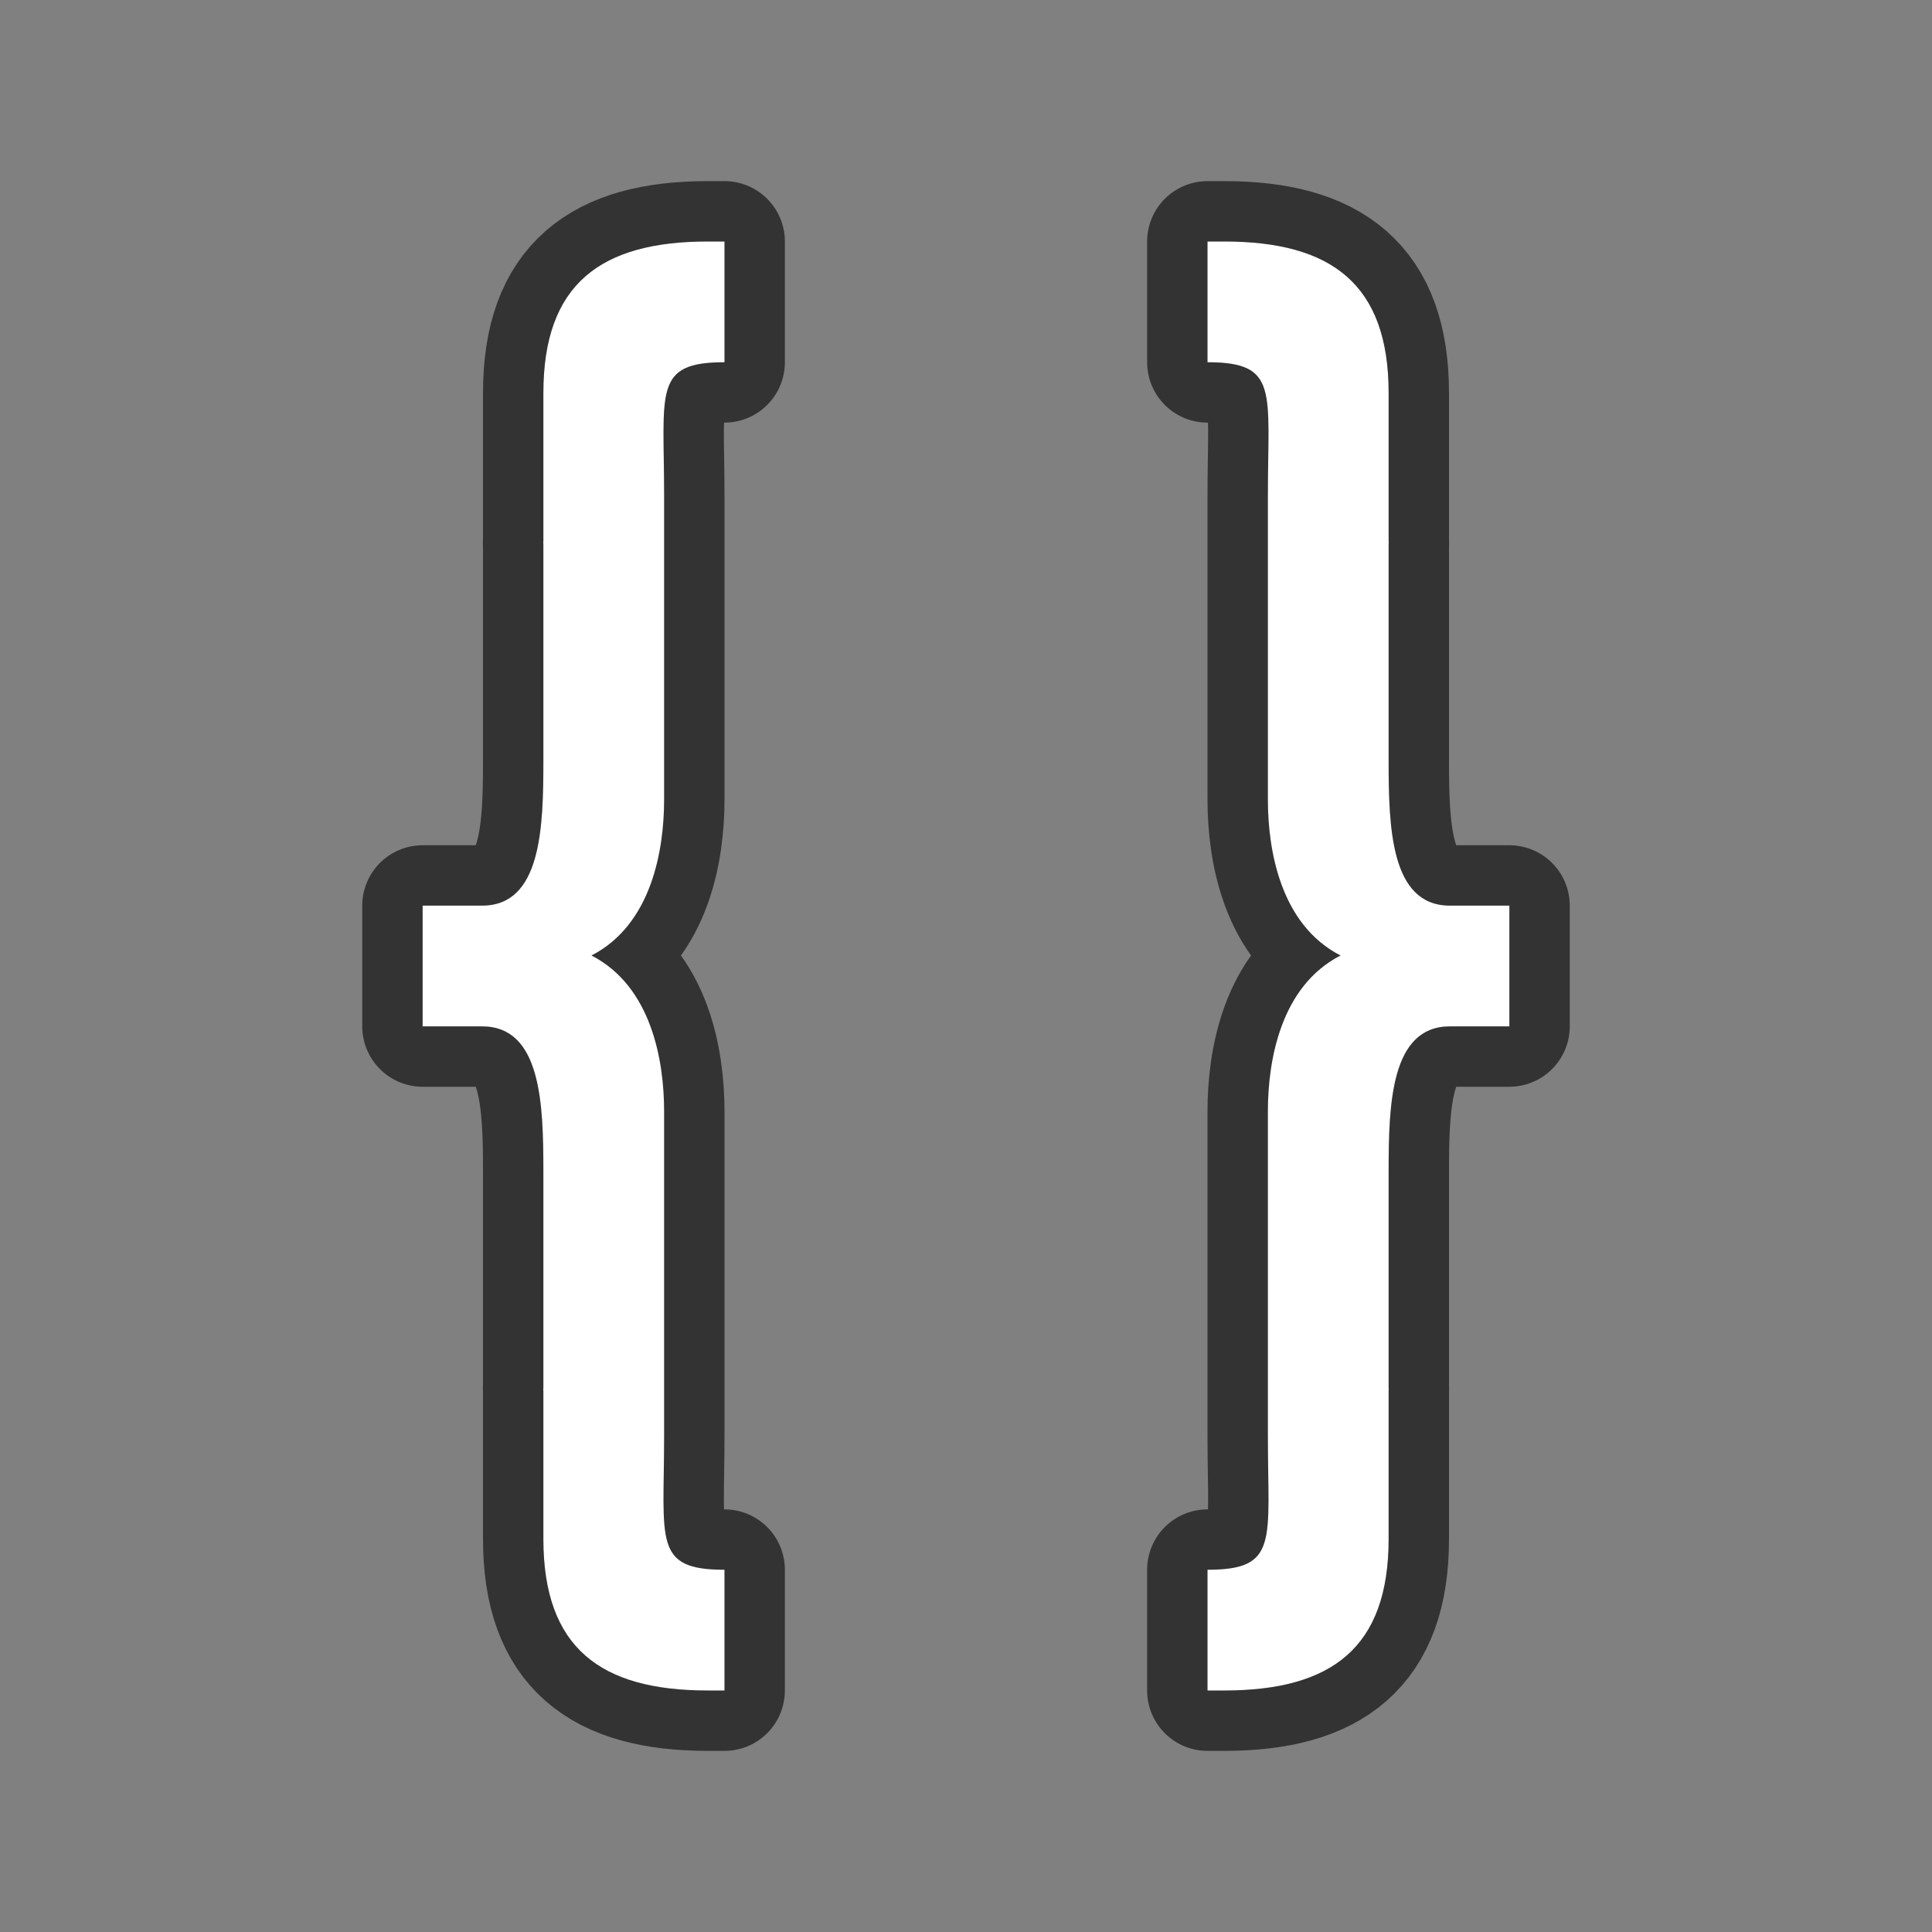 <svg xmlns="http://www.w3.org/2000/svg" viewBox="0 0 32 32"><rect x="0" y="0" width="32" height="32" fill="#808080" stroke="none"/><path d="M11.723 4C9.946 4 9 4.706 9 6.51V8.95L8.998 9H9v3.596C9 13.71 8.966 15 7.985 15H7v2h.985C8.966 17 9 18.29 9 19.404V23h-.002l.002.049v2.441c0 1.804.946 2.51 2.723 2.51H12v-2c-1.185 0-1-.478-1-2.21v-5.384c0-.83-.205-2.067-1.203-2.58.998-.513 1.203-1.75 1.203-2.582V8.211C11 6.478 10.815 6 12 6V4z" opacity=".6" stroke="#000" stroke-width="2" stroke-linejoin="round"/><path d="M11.723 4C9.946 4 9 4.706 9 6.51V8.95L8.998 9H9v3.596C9 13.71 8.966 15 7.985 15H7v2h.985C8.966 17 9 18.29 9 19.404V23h-.002l.002.049v2.441c0 1.804.946 2.51 2.723 2.51H12v-2c-1.185 0-1-.478-1-2.21v-5.384c0-.83-.205-2.067-1.203-2.58.998-.513 1.203-1.75 1.203-2.582V8.211C11 6.478 10.815 6 12 6V4z" fill="#fff"/><path d="M20.277 4C22.054 4 23 4.706 23 6.51V8.95l.002.049H23v3.596C23 13.71 23.034 15 24.015 15H25v2h-.985C23.034 17 23 18.29 23 19.404V23h.002l-.002.049v2.441c0 1.804-.946 2.51-2.723 2.51H20v-2c1.185 0 1-.478 1-2.21v-5.384c0-.83.205-2.067 1.203-2.58-.998-.513-1.203-1.75-1.203-2.582V8.211C21 6.478 21.185 6 20 6V4z" opacity=".6" stroke="#000" stroke-width="2" stroke-linejoin="round"/><path d="M20.277 4C22.054 4 23 4.706 23 6.51V8.95l.002.049H23v3.596C23 13.71 23.034 15 24.015 15H25v2h-.985C23.034 17 23 18.29 23 19.404V23h.002l-.002.049v2.441c0 1.804-.946 2.51-2.723 2.51H20v-2c1.185 0 1-.478 1-2.21v-5.384c0-.83.205-2.067 1.203-2.58-.998-.513-1.203-1.75-1.203-2.582V8.211C21 6.478 21.185 6 20 6V4z" fill="#fff"/></svg>